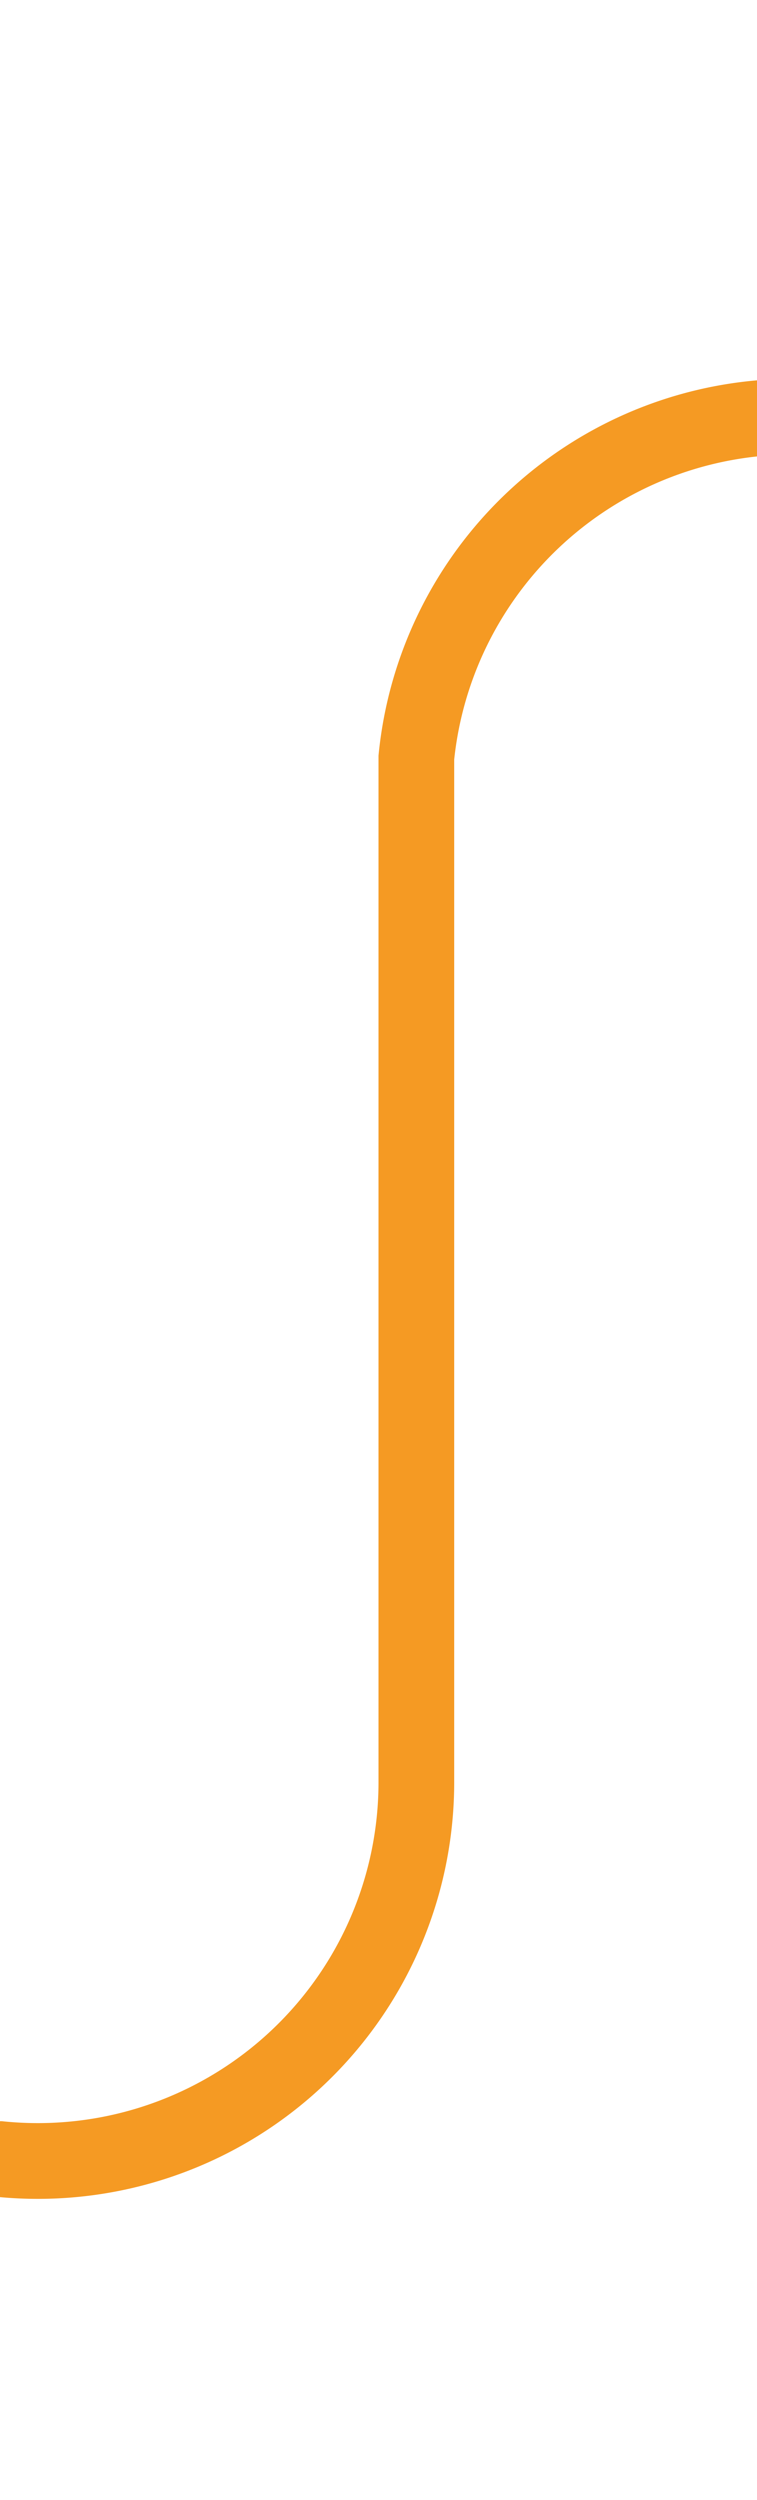 ﻿<?xml version="1.0" encoding="utf-8"?>
<svg version="1.1" xmlns:xlink="http://www.w3.org/1999/xlink" width="10px" height="33px" preserveAspectRatio="xMidYMin meet" viewBox="966 822  8 33" xmlns="http://www.w3.org/2000/svg">
  <path d="M 877 850.5  L 965 850.5  A 5 5 0 0 0 970.5 845.5 L 970.5 832  A 5 5 0 0 1 975.5 827.5 L 980 827.5  " stroke-width="1" stroke="#f59a23" fill="none" />
  <path d="M 874.9 846.8  L 871 850.5  L 874.9 854.2  L 878.7 850.5  L 874.9 846.8  Z M 874.9 852.8  L 872.4 850.5  L 874.9 848.2  L 877.3 850.5  L 874.9 852.8  Z M 979 833.8  L 985 827.5  L 979 821.2  L 979 833.8  Z " fill-rule="nonzero" fill="#f59a23" stroke="none" />
</svg>
